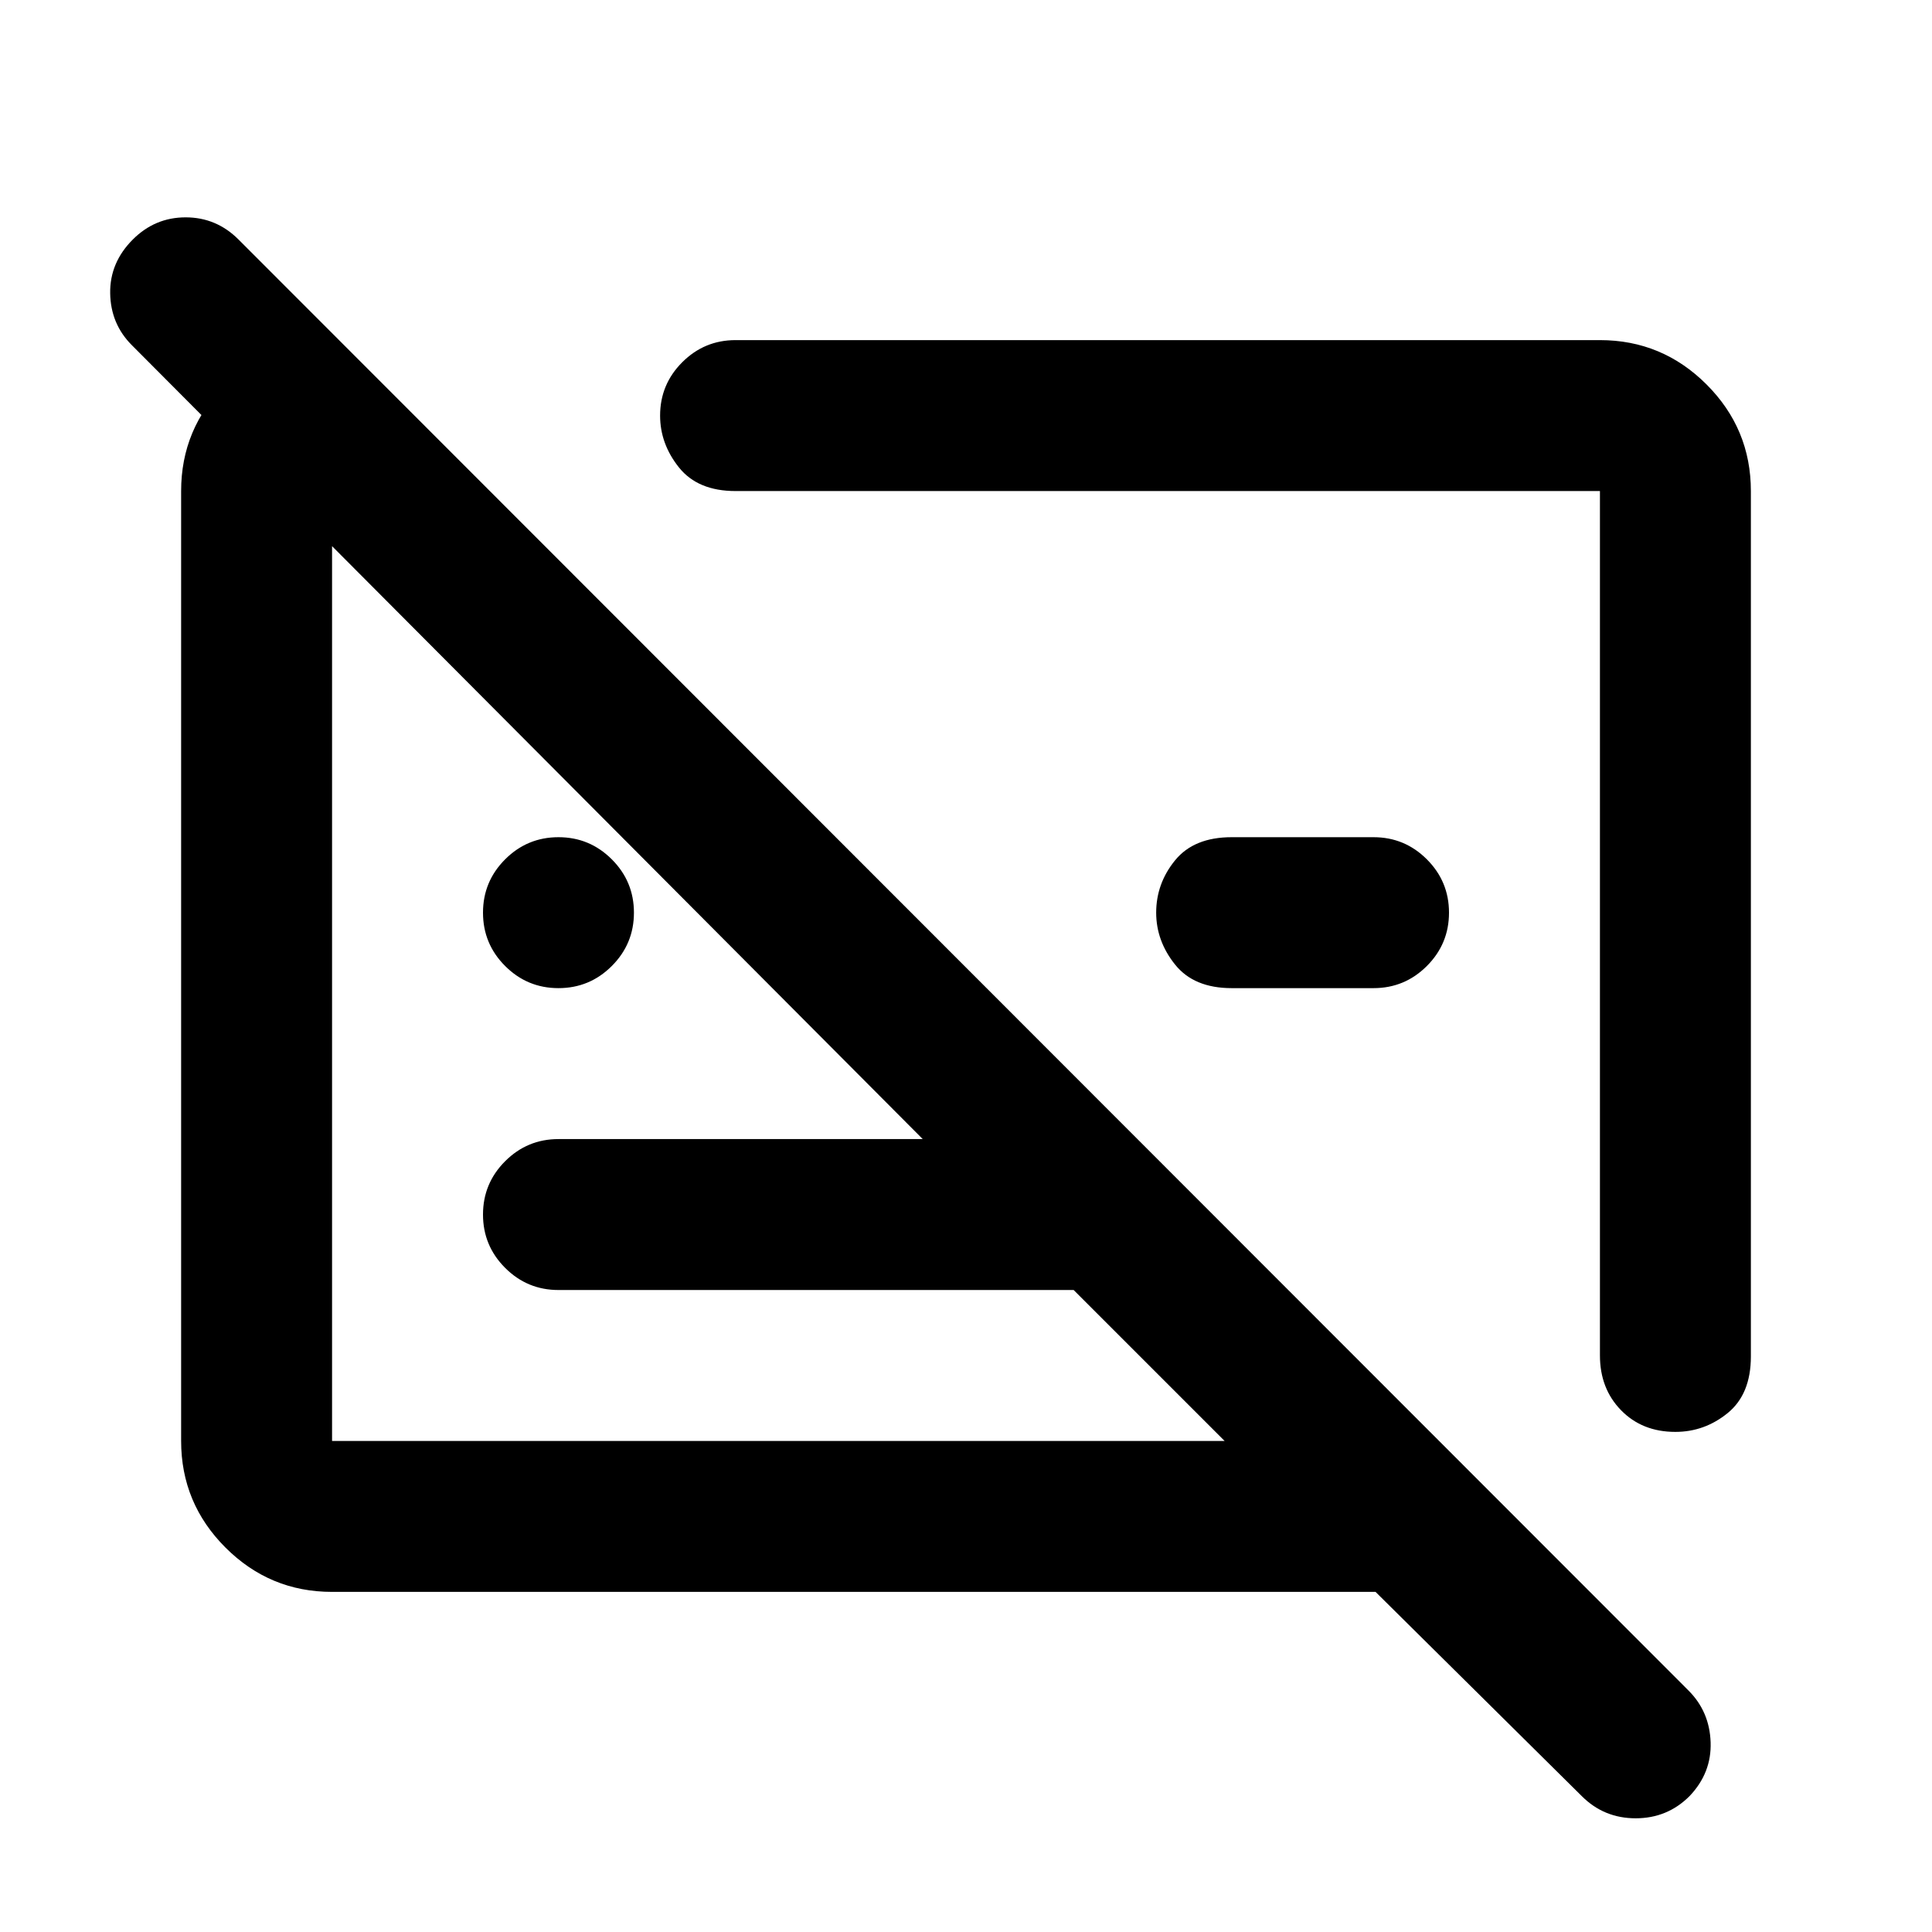 <svg xmlns="http://www.w3.org/2000/svg" height="24" viewBox="0 -960 960 960" width="24"><path d="M165-169q-30.94 0-52.97-22.03Q90-213.06 90-244v-472q0-30.94 22.03-52.97Q134.06-791 165-791h3l75 75h-78v472h443.5l-75-75h-256q-15.5 0-26.5-11t-11-26.5q0-15.5 11-26.5t26.5-11h181l-393-394.5Q55-799 54.75-814.25T66-841q11-11 26.25-11t26.25 11L839-120q10.5 10.5 11 25.75T839.5-67.5q-11 11-26.75 11T786-67.5L683.5-169H165Zm705-547v430q0 18.75-11.5 28.12-11.5 9.38-26.03 9.38-16.47 0-26.97-10.75T795-286.5V-716H365.5q-18.75 0-28.12-11.72Q328-739.44 328-753.5q0-15.5 11-26.5t26.5-11H795q30.94 0 52.97 22.03Q870-746.94 870-716ZM682.5-469H612q-18.75 0-28.12-11.72-9.38-11.72-9.38-25.78 0-14.5 9.38-26Q593.25-544 612-544h70.5q15.5 0 26.5 11t11 26.5q0 15.5-11 26.5t-26.5 11Zm-110-24.5ZM387-466Zm-109.5-3q-15.5 0-26.5-11t-11-26.5q0-15.5 11-26.5t26.5-11q15.5 0 26.5 11t11 26.5q0 15.5-11 26.5t-26.5 11Z"/></svg>